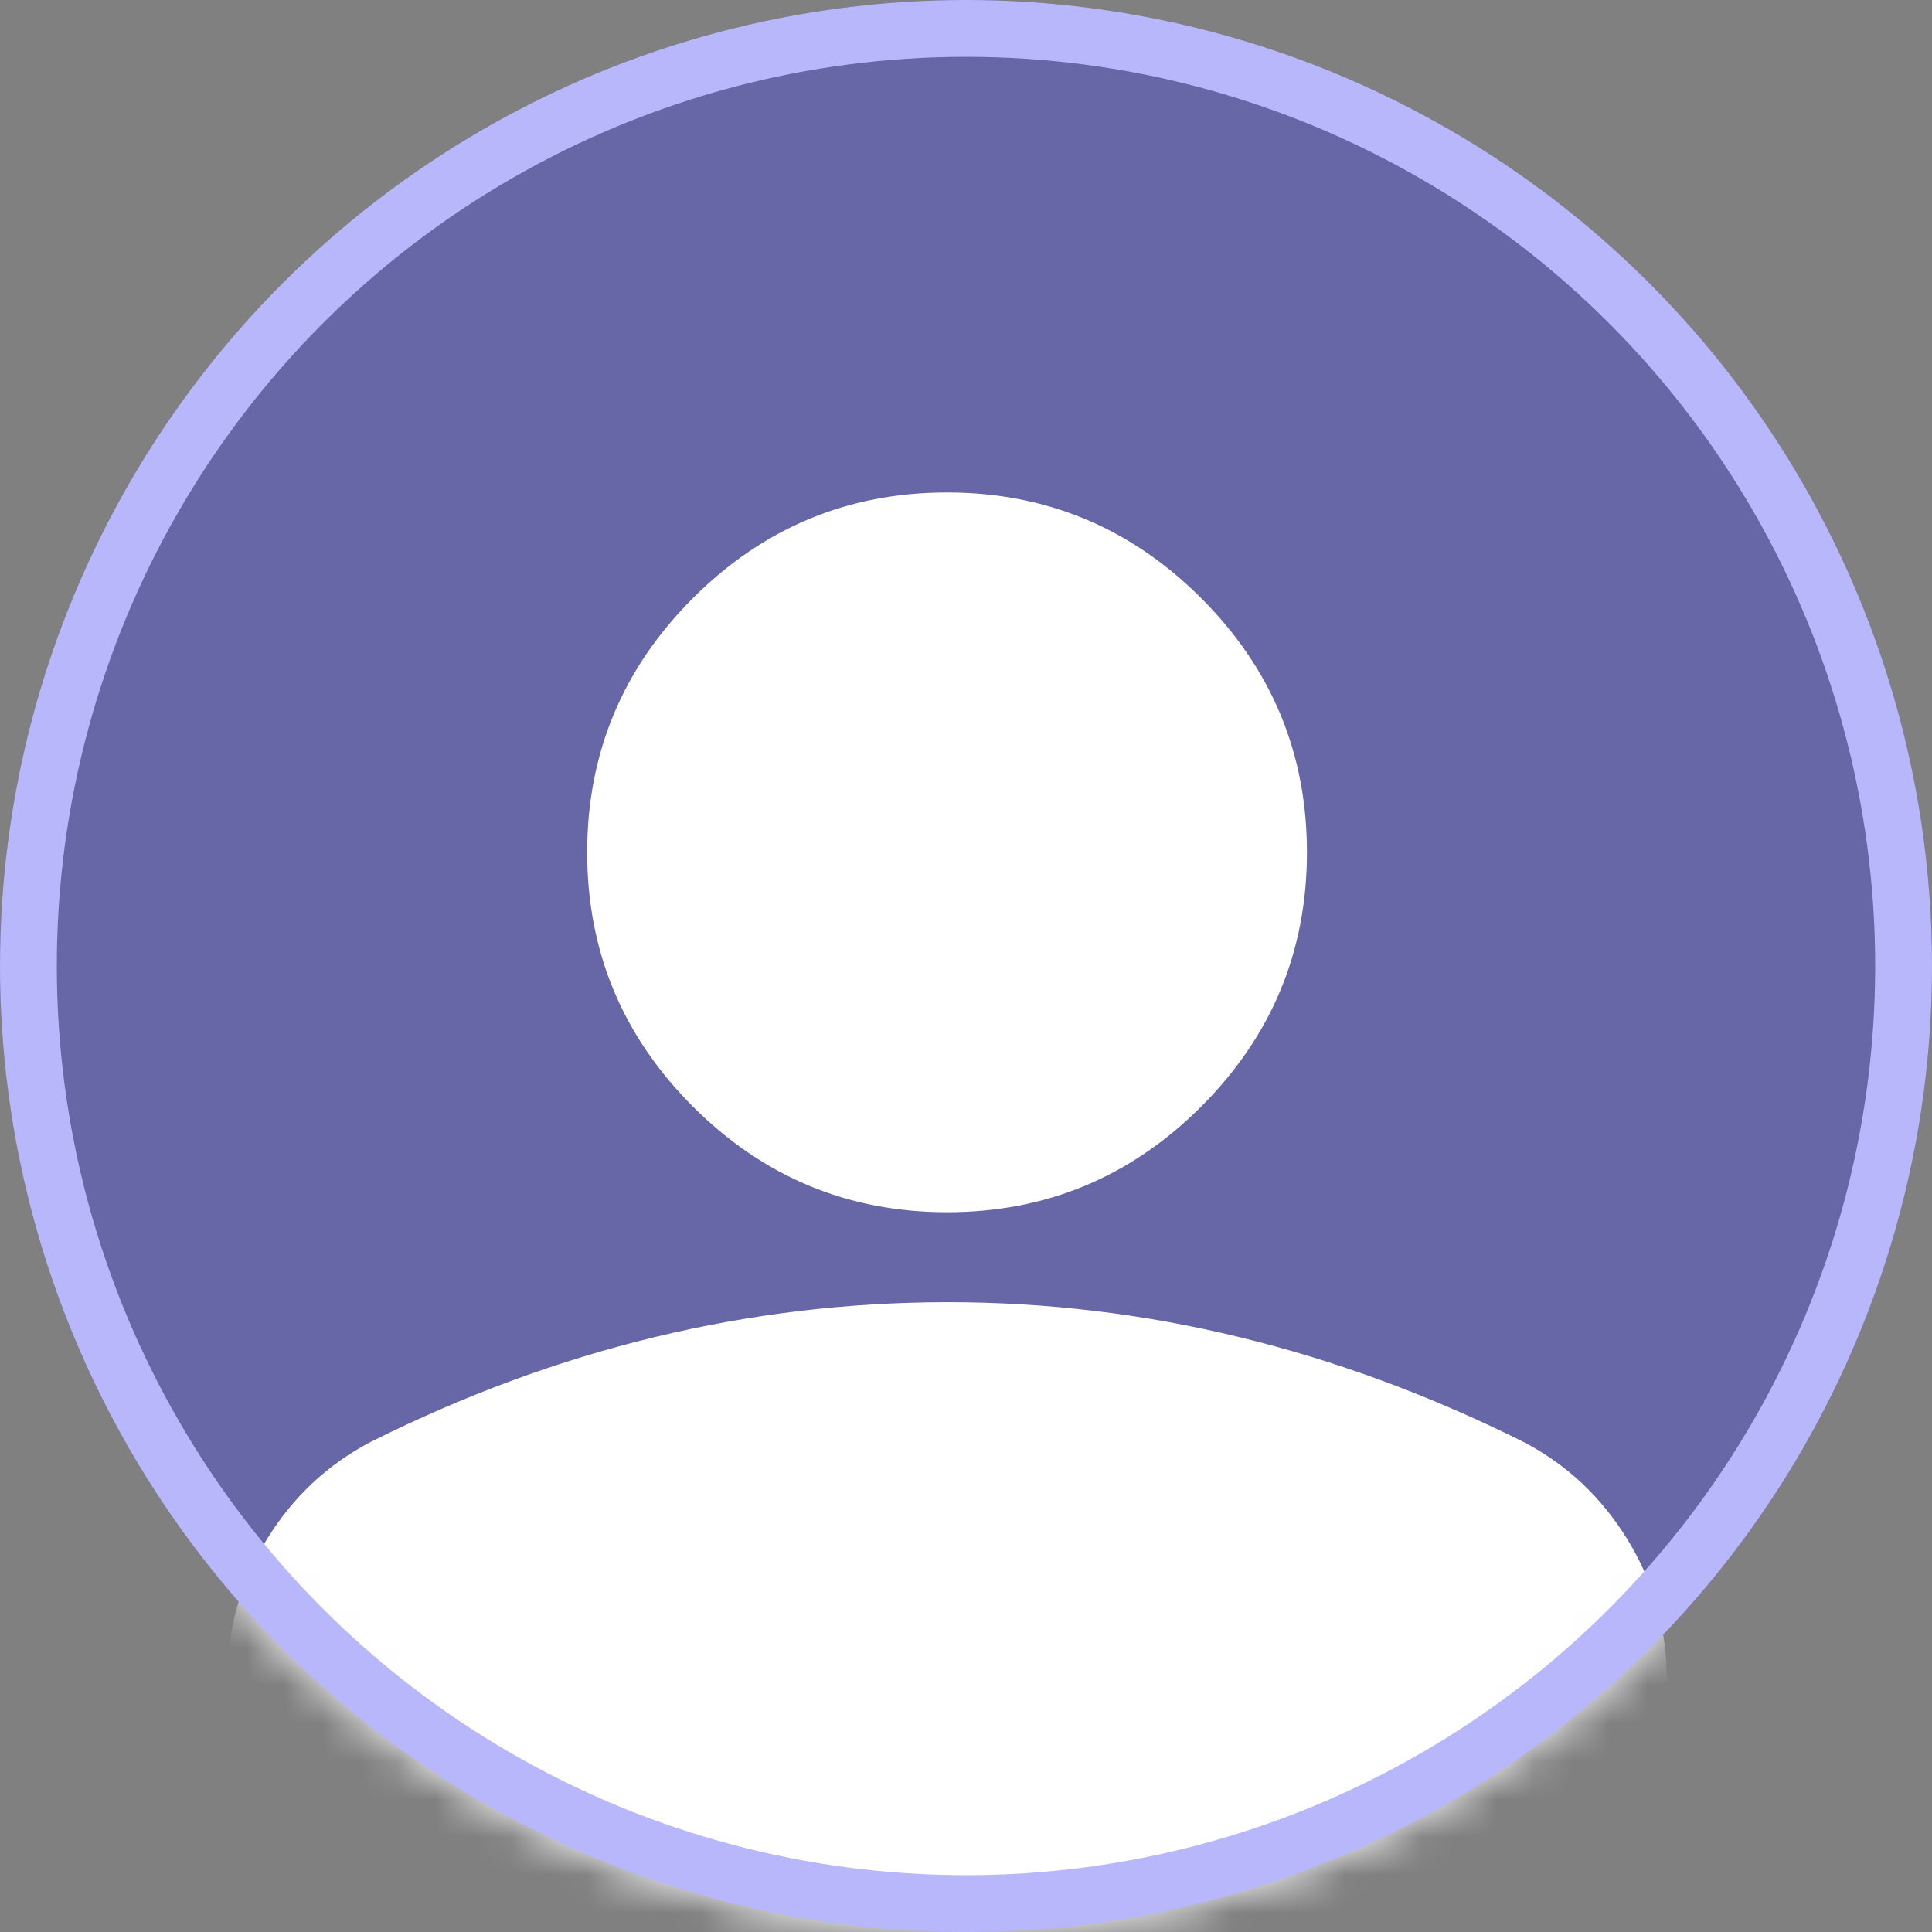<svg width="51" height="51" viewBox="0 0 51 51" fill="none" xmlns="http://www.w3.org/2000/svg">
<rect x="0" y="0" width="51" height="51" fill="#808080" stroke="none"/>
<g id="Group 2150">
<circle id="Ellipse 210" cx="25.5" cy="25.5" r="25.5" fill="#2D29FF" fill-opacity="0.3"/>
<g id="Mask group">
<mask id="mask0_341_2091" style="mask-type:alpha" maskUnits="userSpaceOnUse" x="0" y="0" width="51" height="51">
<circle id="Ellipse 209" cx="25.5" cy="25.5" r="25.4" fill="#EBF3FE" stroke="white" stroke-width="0.2"/>
</mask>
<g mask="url(#mask0_341_2091)">
<path id="Vector" d="M43.9 44.35V44.35V50.9H6.1V44.35C6.1 43.022 6.442 41.804 7.125 40.693C7.81 39.581 8.716 38.732 9.845 38.145C12.293 36.922 14.779 36.005 17.305 35.394C19.83 34.783 22.395 34.477 25 34.475C27.605 34.473 30.17 34.78 32.695 35.394C35.221 36.008 37.707 36.925 40.155 38.145C41.286 38.73 42.193 39.579 42.877 40.693C43.561 41.806 43.902 43.024 43.9 44.35ZM25 31.9C22.414 31.9 20.203 30.98 18.361 29.139C16.52 27.297 15.6 25.086 15.6 22.5C15.6 19.914 16.52 17.703 18.361 15.861C20.203 14.02 22.414 13.1 25 13.1C27.586 13.1 29.797 14.02 31.639 15.861C33.48 17.703 34.4 19.914 34.4 22.5C34.4 25.086 33.48 27.297 31.639 29.139C29.797 30.98 27.586 31.9 25 31.9Z" fill="white" stroke="white" stroke-width="0.2"/>
</g>
</g>
<circle id="Ellipse 211" cx="25.5" cy="25.5" r="24.75" stroke="#B8B7FB" stroke-width="1.5"/>
</g>
</svg>